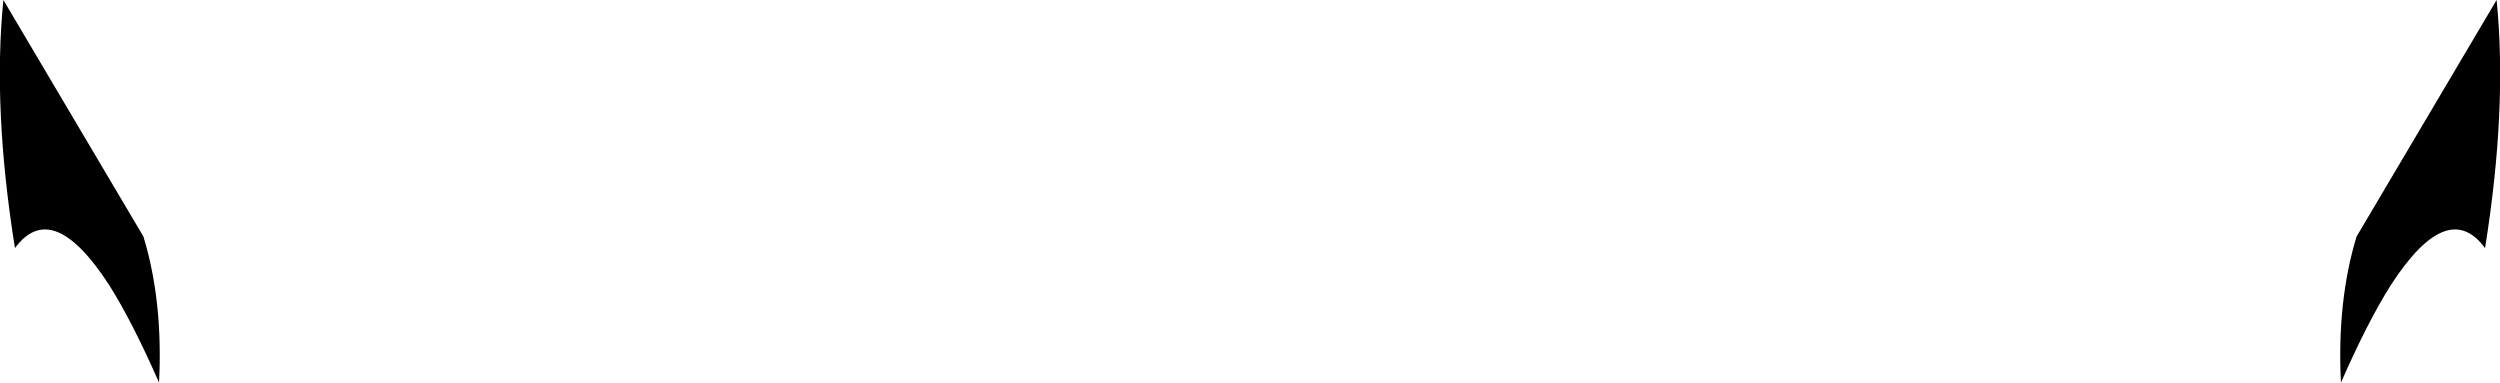 <?xml version="1.0" encoding="UTF-8" standalone="no"?>
<svg xmlns:xlink="http://www.w3.org/1999/xlink" height="28.15px" width="183.9px" xmlns="http://www.w3.org/2000/svg">
  <g transform="matrix(1.0, 0.0, 0.0, 1.0, -307.85, -323.75)">
    <path d="M315.9 344.75 Q311.7 338.25 308.95 342.0 307.3 331.7 308.1 323.75 L318.4 341.15 Q319.85 345.9 319.55 351.9 317.6 347.45 315.9 344.75 M480.05 351.9 Q479.75 345.9 481.2 341.15 L491.5 323.75 Q492.3 331.7 490.65 342.0 487.9 338.25 483.7 344.75 482.0 347.45 480.05 351.9" fill="#000000" fill-rule="evenodd" stroke="none"/>
  </g>
</svg>
